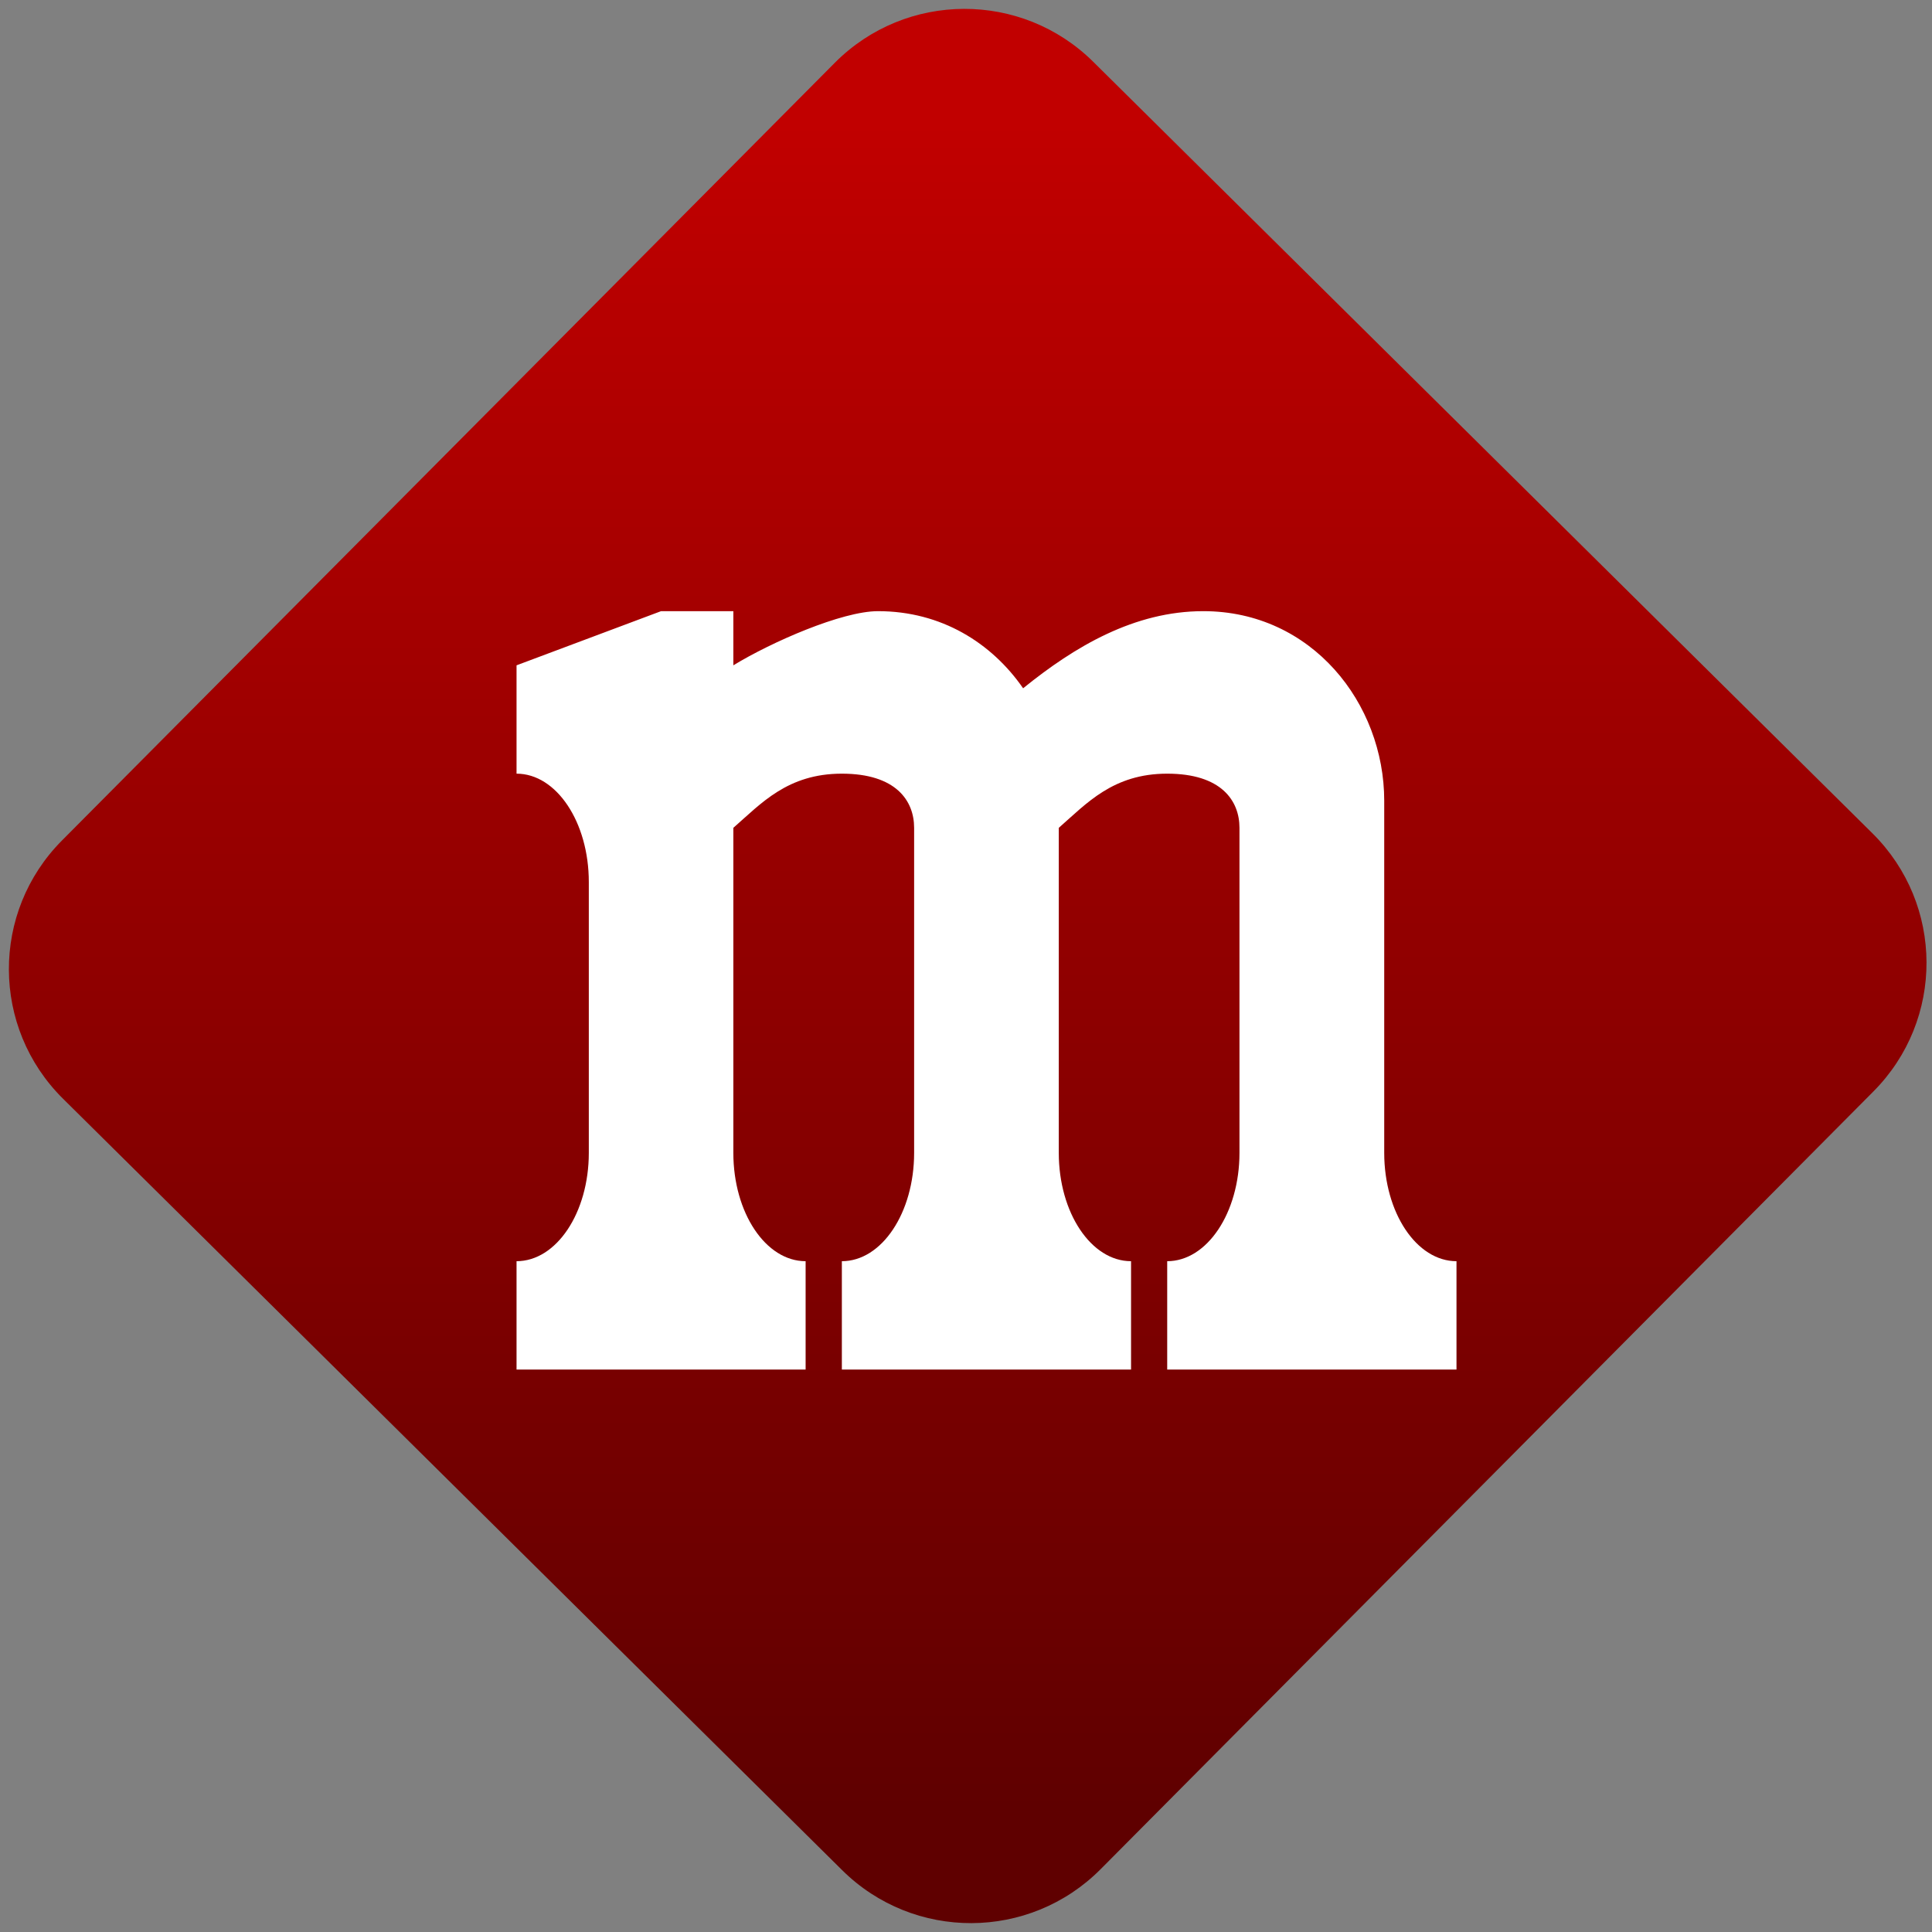 <svg width="64" height="64" viewBox="0 0 64 64" version="1.1"><rect x="0" y="0" width="64" height="64" fill="#808080" stroke="none"/><defs><linearGradient id="linear-pattern-0" gradientUnits="userSpaceOnUse" x1="0" y1="0" x2="0" y2="1" gradientTransform="matrix(60, 0, 0, 56, 0, 4)"><stop offset="0" stop-color="#c10000" stop-opacity="1"/><stop offset="1" stop-color="#5f0000" stop-opacity="1"/></linearGradient></defs><path fill="url(#linear-pattern-0)" fill-opacity="1" d="M 36.219 2.051 L 62.027 27.605 C 64.402 29.957 64.418 33.785 62.059 36.156 L 36.461 61.918 C 34.105 64.289 30.27 64.305 27.895 61.949 L 2.086 36.395 C -0.289 34.043 -0.305 30.215 2.051 27.844 L 27.652 2.082 C 30.008 -0.289 33.844 -0.305 36.219 2.051 Z M 36.219 2.051 " /><g transform="matrix(1.008,0,0,1.003,16.221,16.077)"><path fill-rule="nonzero" fill="rgb(100%, 100%, 100%)" fill-opacity="1" d="M 5.633 4.156 L 0.883 5.945 L 0.883 9.523 C 2.195 9.523 3.258 11.125 3.258 13.102 L 3.258 22.047 C 3.258 24.023 2.195 25.625 0.883 25.625 L 0.883 29.203 L 10.383 29.203 L 10.383 25.625 C 9.07 25.625 8.008 24.023 8.008 22.047 L 8.008 11.312 C 8.922 10.508 9.789 9.523 11.574 9.523 C 13.355 9.523 13.949 10.418 13.949 11.312 L 13.949 22.047 C 13.949 24.023 12.887 25.625 11.574 25.625 L 11.574 29.203 L 21.078 29.203 L 21.078 25.625 C 19.766 25.625 18.703 24.023 18.703 22.047 L 18.703 11.312 C 19.617 10.508 20.484 9.523 22.266 9.523 C 24.047 9.523 24.641 10.418 24.641 11.312 L 24.641 22.047 C 24.641 24.023 23.578 25.625 22.266 25.625 L 22.266 29.203 L 31.773 29.203 L 31.773 25.625 C 30.461 25.625 29.398 24.023 29.398 22.047 L 29.398 10.418 C 29.398 7.203 27.02 4.156 23.453 4.156 C 21.188 4.156 19.23 5.32 17.531 6.703 C 16.496 5.203 14.84 4.156 12.762 4.156 C 11.574 4.156 9.254 5.18 8.008 5.945 L 8.008 4.156 Z M 5.633 4.156 "/></g></svg>
